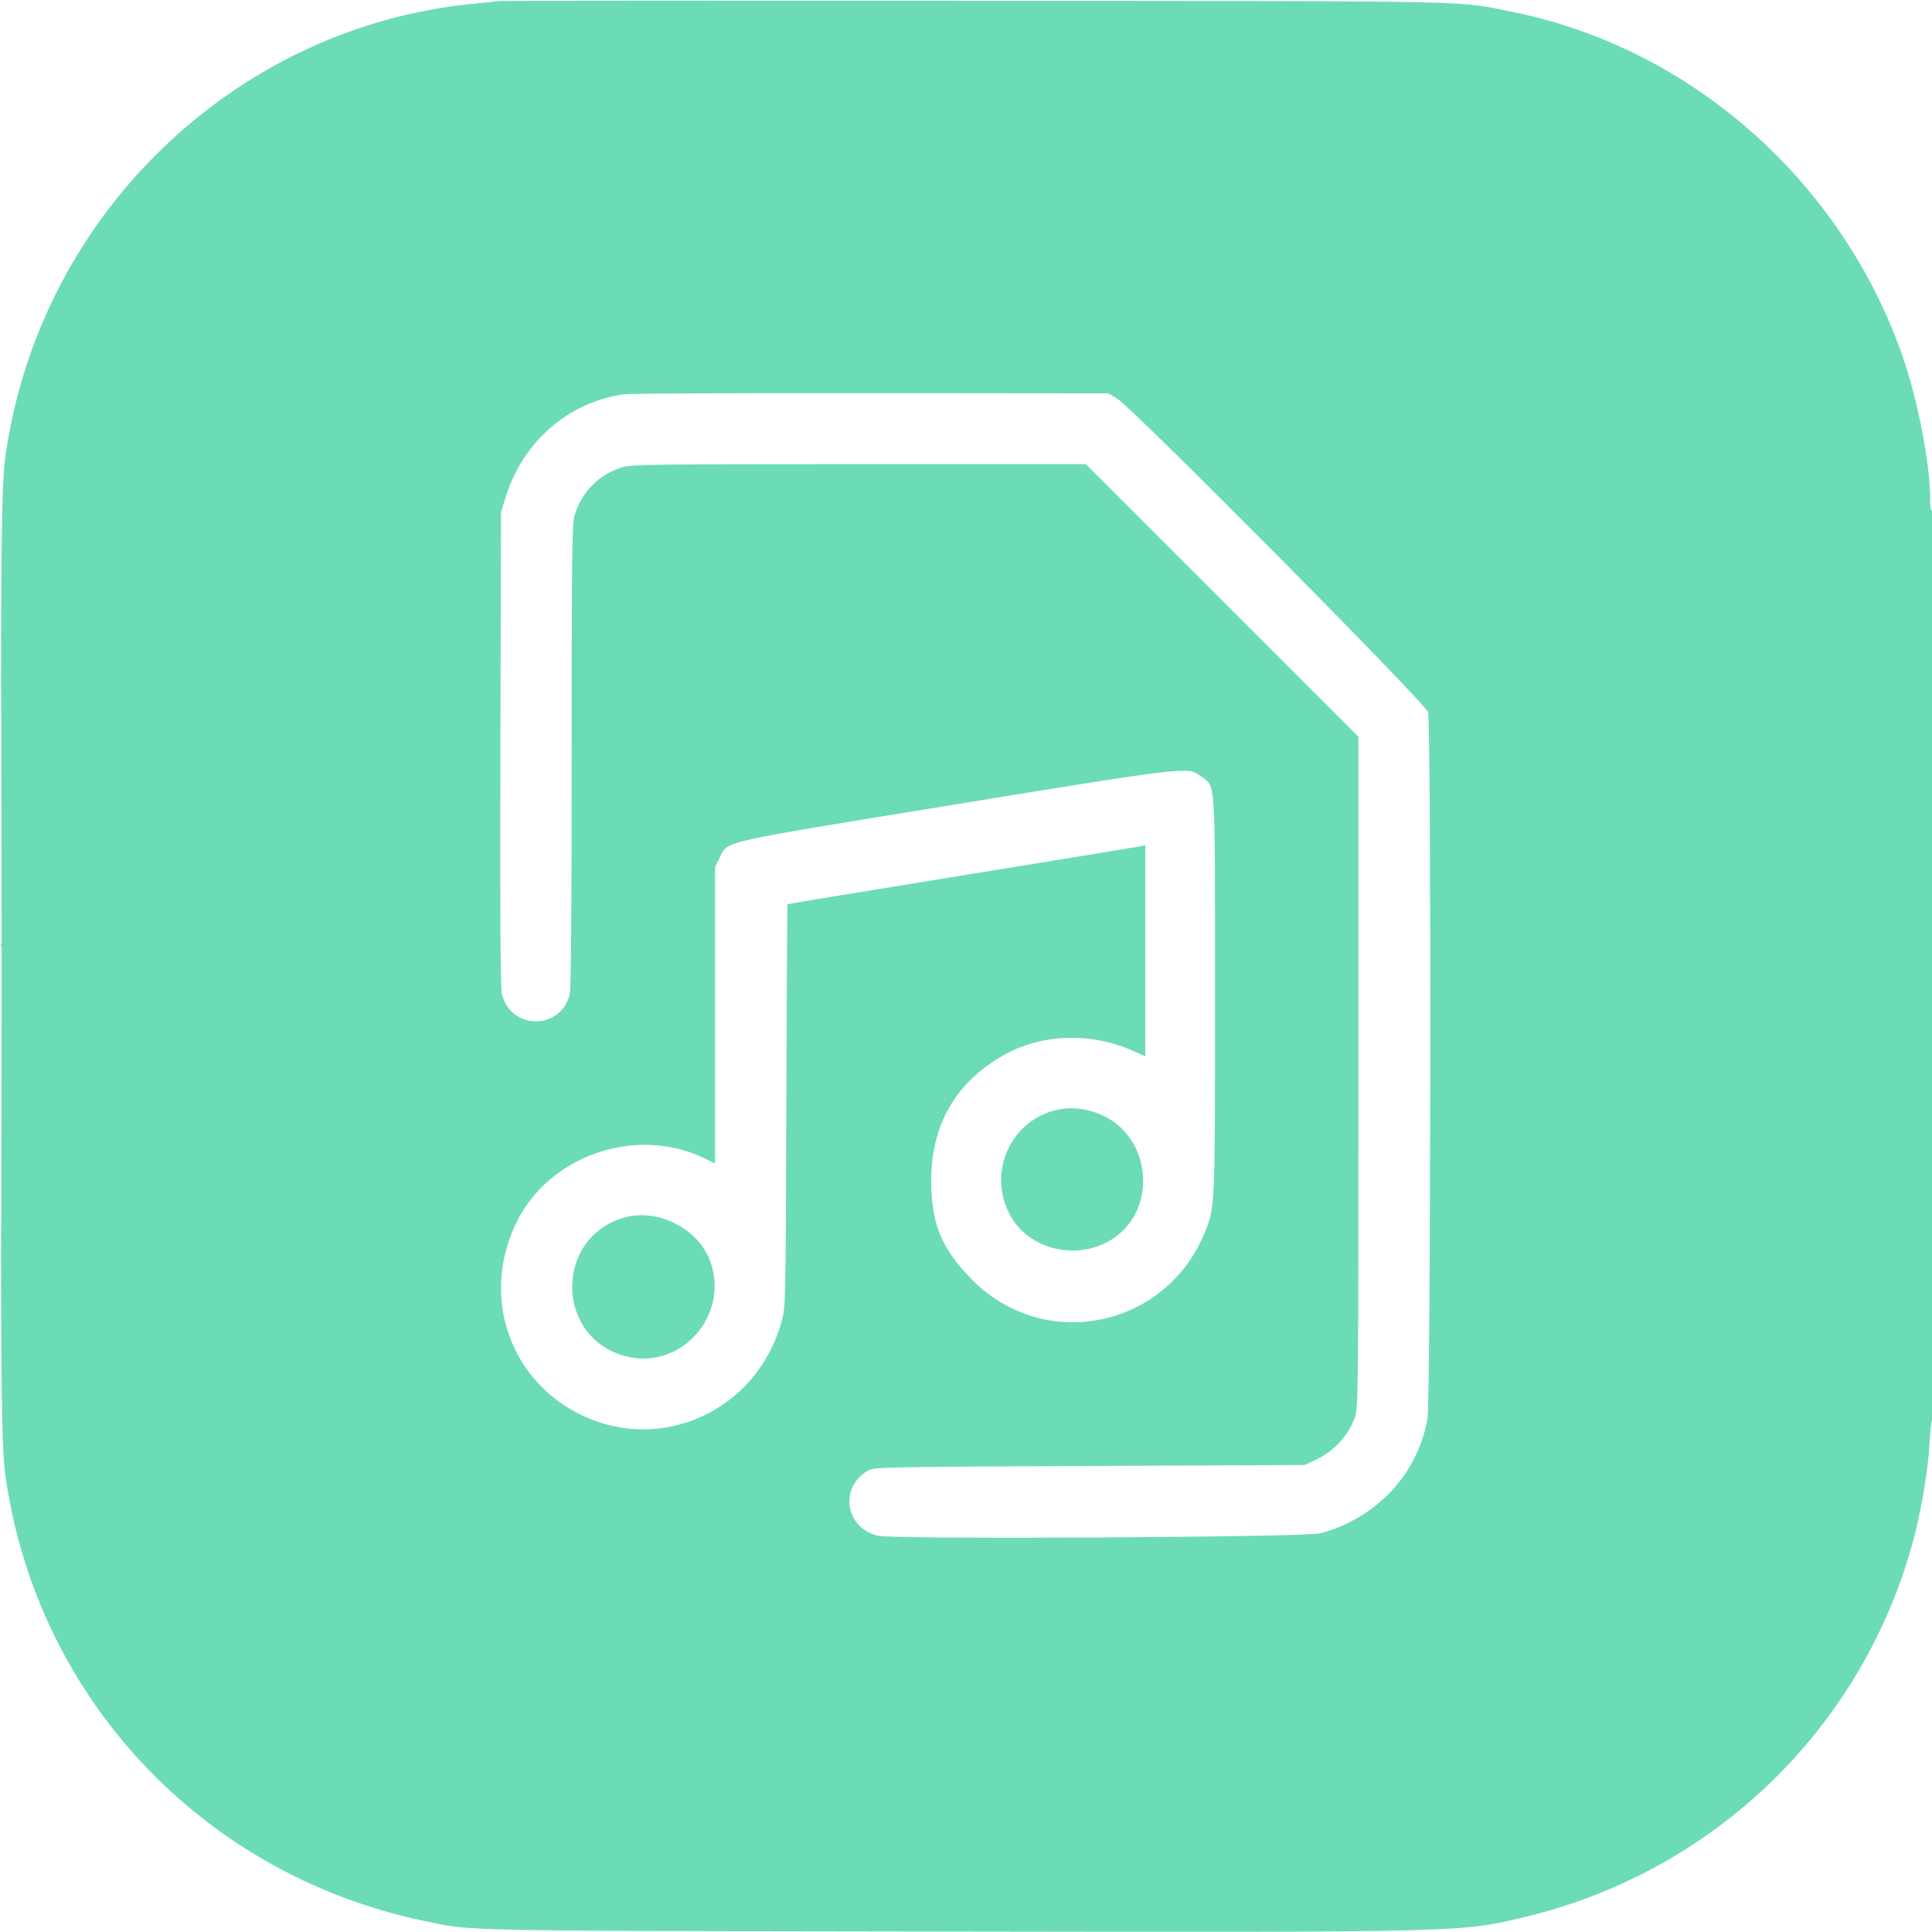 <svg xmlns="http://www.w3.org/2000/svg" viewBox="0 0 1024 1024"><path fill="#6cdcb4" d="M264.5.549c-1.1.163-7.4.827-14 1.475C128.008 14.049 26.655 108.438 4.629 231 .43 254.366.5 249.596.5 512S.43 769.634 4.629 793C24.928 905.955 111.198 994.264 224.5 1018.069c26.42 5.551 12.976 5.273 274.5 5.677 278.731.431 275.406.515 310-7.887 99.528-24.172 177.488-99.513 204.61-197.737 4.552-16.486 8.329-38.676 9.09-53.408.335-6.483.989-12.022 1.454-12.309.466-.288.846-108.973.846-241.523 0-160.412-.334-240.793-1-240.382-.629.389-1-1.915-1-6.217 0-18.992-6.67-53.06-15.008-76.656C975.452 95.538 896.164 25.651 802.5 6.499 771.653.191 791.663.617 517 .426 379.225.33 265.6.385 264.5.549m65.977 208.431c-29.738 4.416-53.504 25.301-62.642 55.047l-2.296 7.473-.312 125.5c-.221 89.03.008 126.787.79 129.929 4.698 18.883 30.678 19.296 35.864.571.783-2.826 1.109-39.987 1.113-126.568.005-108.927.182-123.163 1.59-127.904 3.667-12.347 13.097-21.777 25.444-25.444 4.739-1.407 18.748-1.584 125.406-1.584h120.071l72.248 72.253L720 390.505v177.569c0 162.983-.137 177.975-1.664 182.498-3.403 10.077-11.117 18.559-21.161 23.268l-5.675 2.66-114 .5c-103.617.454-114.273.651-117 2.155-15.962 8.806-12.705 31.034 5.107 34.854 9.318 1.999 226.451.777 234.225-1.318 29.745-8.014 51.513-31.283 56.756-60.669 1.761-9.871 2.065-368.071.317-374.522-1.274-4.705-156.629-161.393-164.905-166.321l-4.5-2.679-126-.133c-69.3-.073-128.261.203-131.023.613M.492 512c0 132.825.116 187.163.258 120.75.142-66.412.142-175.087 0-241.5C.608 324.838.492 379.175.492 512M505 426.594c-126.985 20.711-118.937 18.866-123.75 28.381l-2.25 4.449v157.222l-5.93-2.846c-35.993-17.275-82.118-1.398-99.4 34.217-18.478 38.077-4.468 81.745 32.387 100.946 43.139 22.475 95.043-.778 108.173-48.463 2.196-7.975 2.204-8.327 2.536-114.466.182-58.556.471-106.604.64-106.773.169-.169 41.884-7.045 92.701-15.278 50.816-8.234 93.406-15.207 94.643-15.496l2.25-.525V559.875l-6.25-2.813c-21.918-9.864-47.767-9.25-67.701 1.607-26.128 14.232-39.61 37.218-39.492 67.331.09 22.971 5.58 36.113 21.943 52.53 38.427 38.555 102.65 25.237 123.16-25.541 5.363-13.276 5.342-12.778 5.318-125.827-.025-117.698.499-109.646-7.526-115.767-6.742-5.142-6.706-5.146-131.452 15.199m56.045 161.457c-24.391 5.008-37.371 31.474-26.6 54.241 10.398 21.979 41.675 27.543 59.98 10.67 15.621-14.398 15.21-41.042-.86-55.728-8.421-7.697-21.614-11.422-32.52-9.183m-230.116 57.257c-36.681 10.366-36.951 62.618-.377 73.25 29.968 8.712 57.109-21.745 45.499-51.058-6.612-16.696-27.762-27.098-45.122-22.192" fill-rule="evenodd"/></svg>